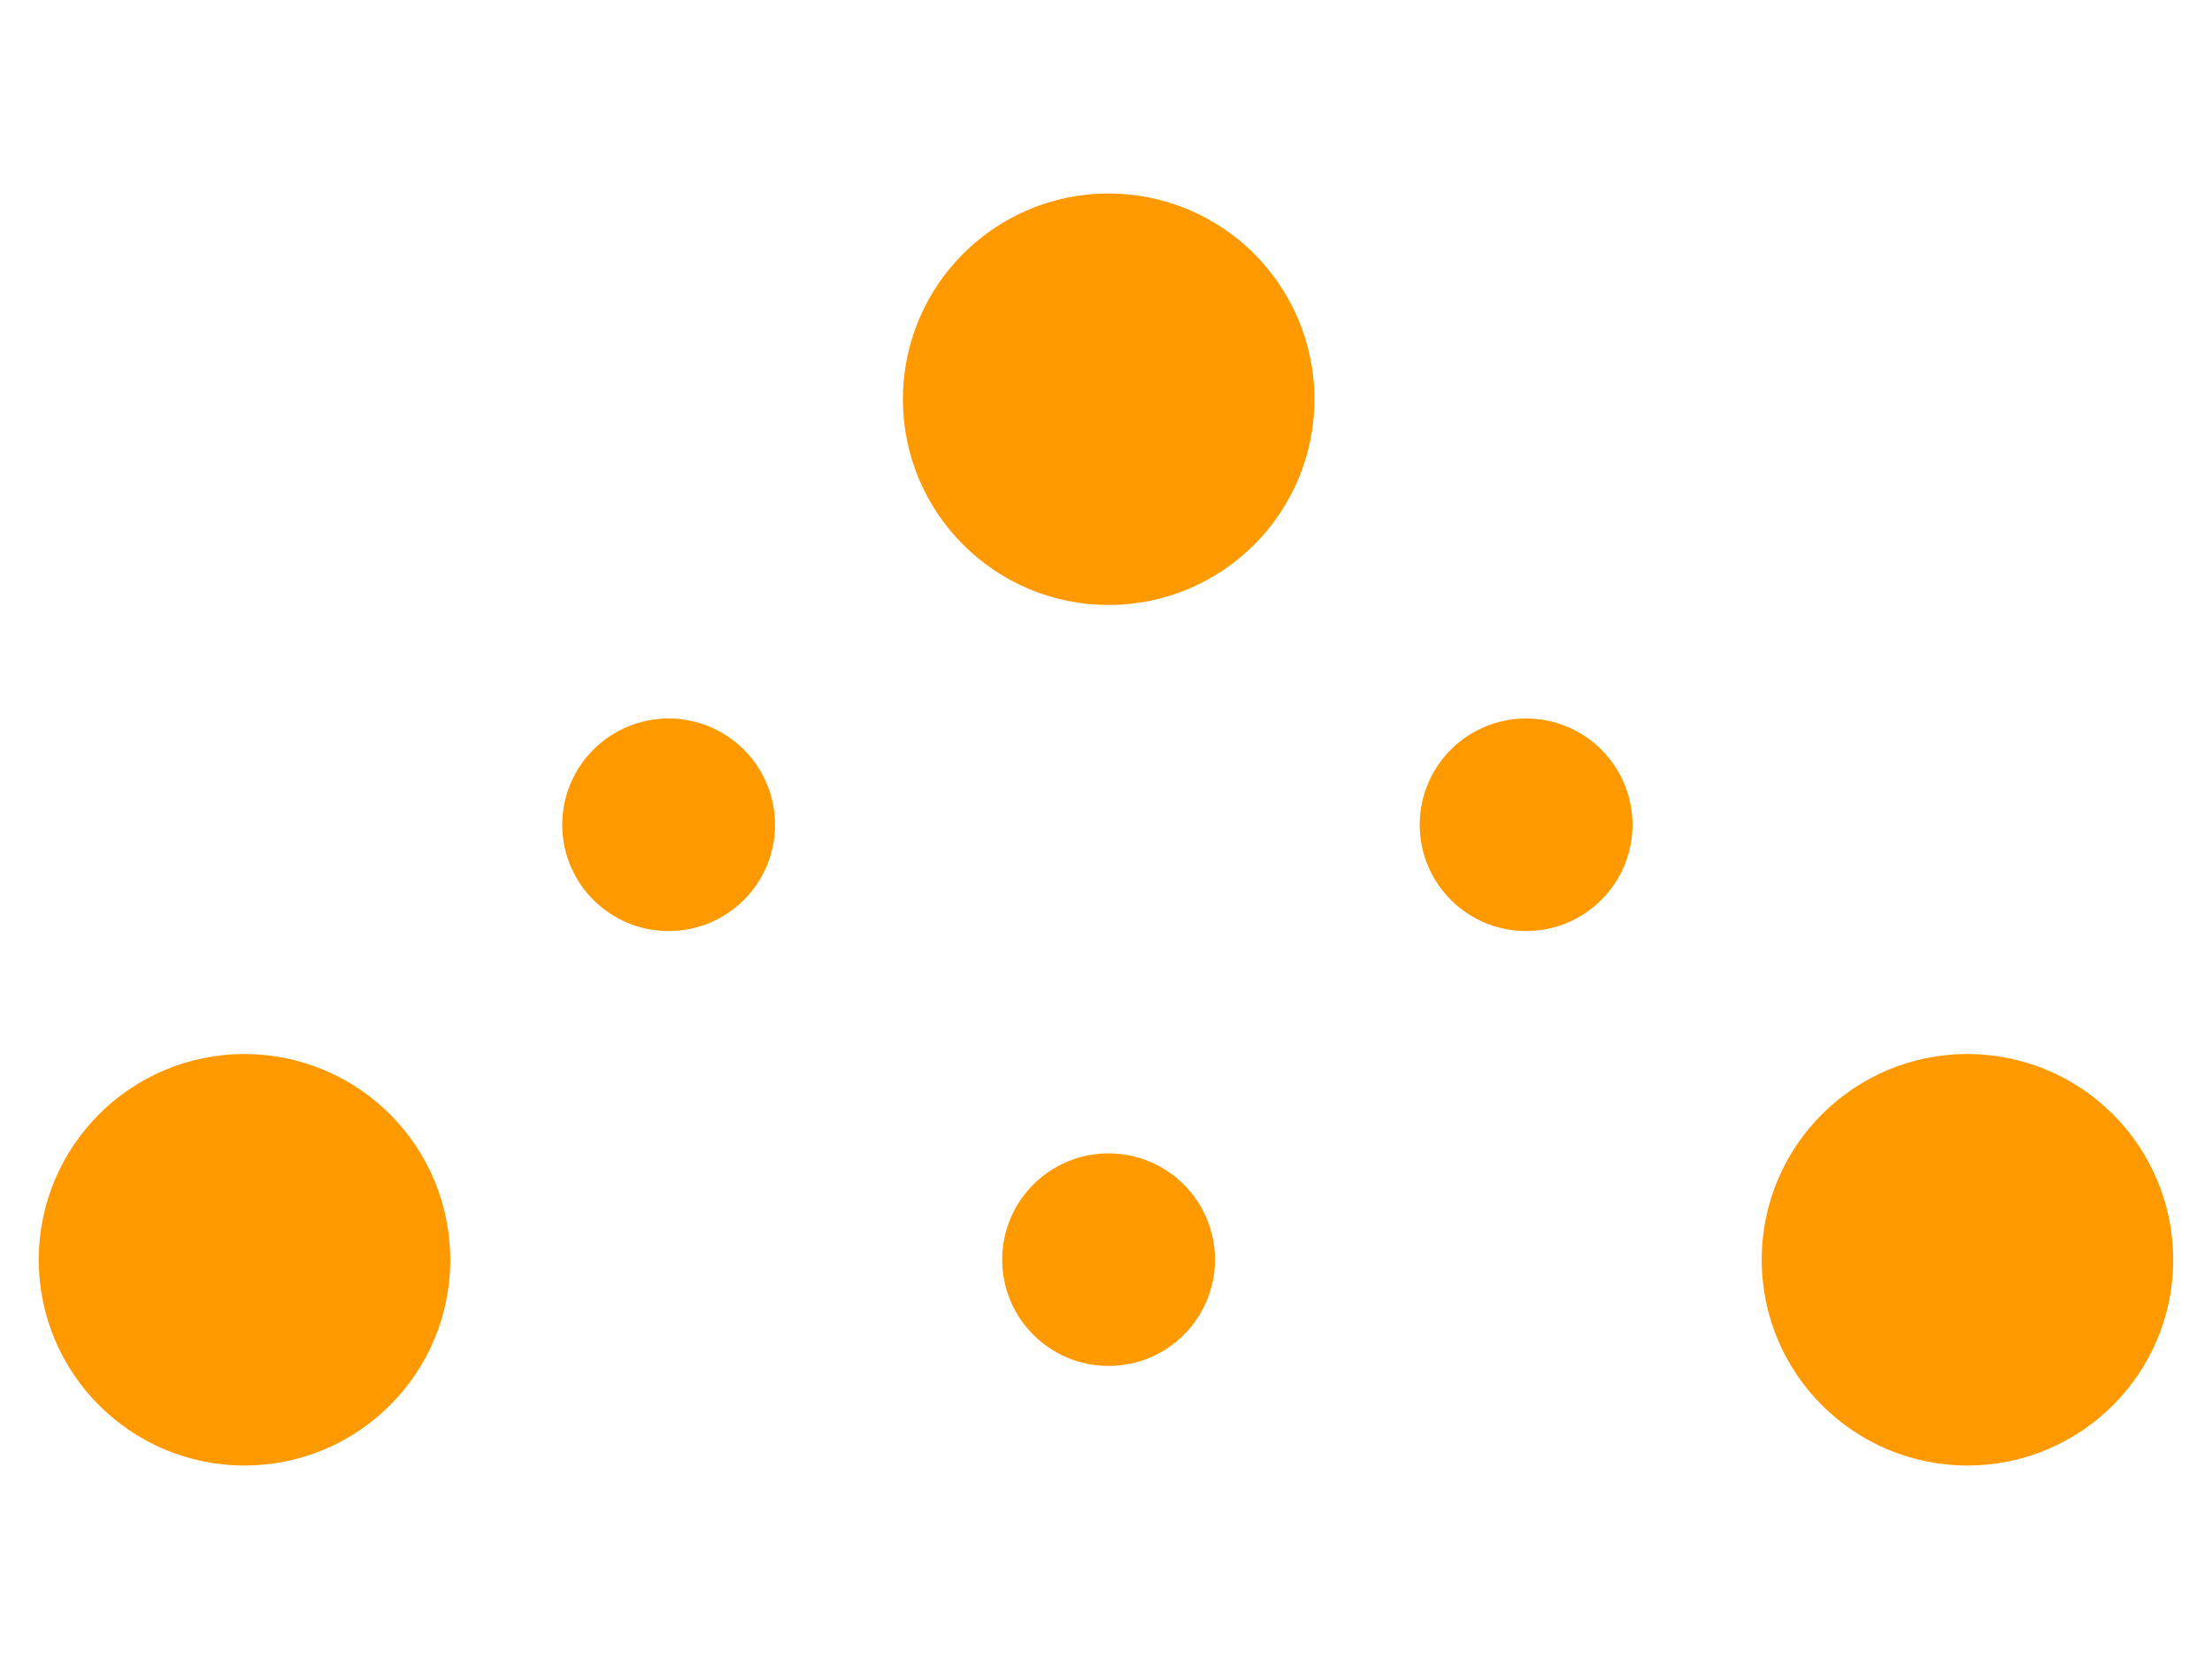 <?xml version="1.0" standalone="yes"?>

<svg version="1.1" viewBox="0.0 0.0 960.0 720.0" fill="none" stroke="none" stroke-linecap="square" stroke-miterlimit="10" xmlns="http://www.w3.org/2000/svg" xmlns:xlink="http://www.w3.org/1999/xlink"><clipPath id="p.0"><path d="m0 0l960.0 0l0 720.0l-960.0 0l0 -720.0z" clip-rule="nonzero"></path></clipPath><g clip-path="url(#p.0)"><path fill="#000000" fill-opacity="0.0" d="m0 0l960.0 0l0 720.0l-960.0 0z" fill-rule="nonzero"></path><path fill="#ff9900" d="m391.861 173.266l0 0c0 -49.314 39.979 -89.291 89.297 -89.291l0 0c23.683 0 46.396 9.407 63.142 26.153c16.746 16.745 26.154 39.457 26.154 63.138l0 0c0 49.314 -39.979 89.291 -89.297 89.291l0 0c-49.317 0 -89.297 -39.977 -89.297 -89.291z" fill-rule="nonzero"></path><path fill="#ff9900" d="m616.154 357.946l0 0c0 -25.475 20.673 -46.126 46.175 -46.126l0 0c12.246 0 23.991 4.86 32.651 13.51c8.66 8.65 13.524 20.383 13.524 32.616l0 0c0 25.475 -20.673 46.126 -46.175 46.126l0 0c-25.502 0 -46.175 -20.651 -46.175 -46.126z" fill-rule="nonzero"></path><path fill="#ff9900" d="m16.826 546.733l0 0c0 -49.314 39.979 -89.291 89.297 -89.291l0 0c23.683 0 46.396 9.407 63.142 26.153c16.746 16.745 26.154 39.457 26.154 63.138l0 0c0 49.314 -39.979 89.291 -89.297 89.291l0 0c-49.317 0 -89.297 -39.977 -89.297 -89.291z" fill-rule="nonzero"></path><path fill="#ff9900" d="m244.017 357.946l0 0c0 -25.475 20.673 -46.126 46.175 -46.126l0 0c12.246 0 23.991 4.86 32.651 13.51c8.66 8.65 13.524 20.383 13.524 32.616l0 0c0 25.475 -20.673 46.126 -46.175 46.126l0 0c-25.502 0 -46.175 -20.651 -46.175 -46.126z" fill-rule="nonzero"></path><path fill="#ff9900" d="m764.579 546.733l0 0c0 -49.314 39.979 -89.291 89.297 -89.291l0 0c23.683 0 46.396 9.407 63.142 26.153c16.746 16.745 26.154 39.457 26.154 63.138l0 0c0 49.314 -39.979 89.291 -89.297 89.291l0 0c-49.317 0 -89.297 -39.977 -89.297 -89.291z" fill-rule="nonzero"></path><path fill="#ff9900" d="m434.949 546.687l0 0c0 -25.475 20.673 -46.126 46.175 -46.126l0 0c12.246 0 23.991 4.86 32.651 13.51c8.659 8.65 13.524 20.383 13.524 32.616l0 0c0 25.475 -20.673 46.126 -46.175 46.126l0 0c-25.502 0 -46.175 -20.651 -46.175 -46.126z" fill-rule="nonzero"></path></g></svg>

